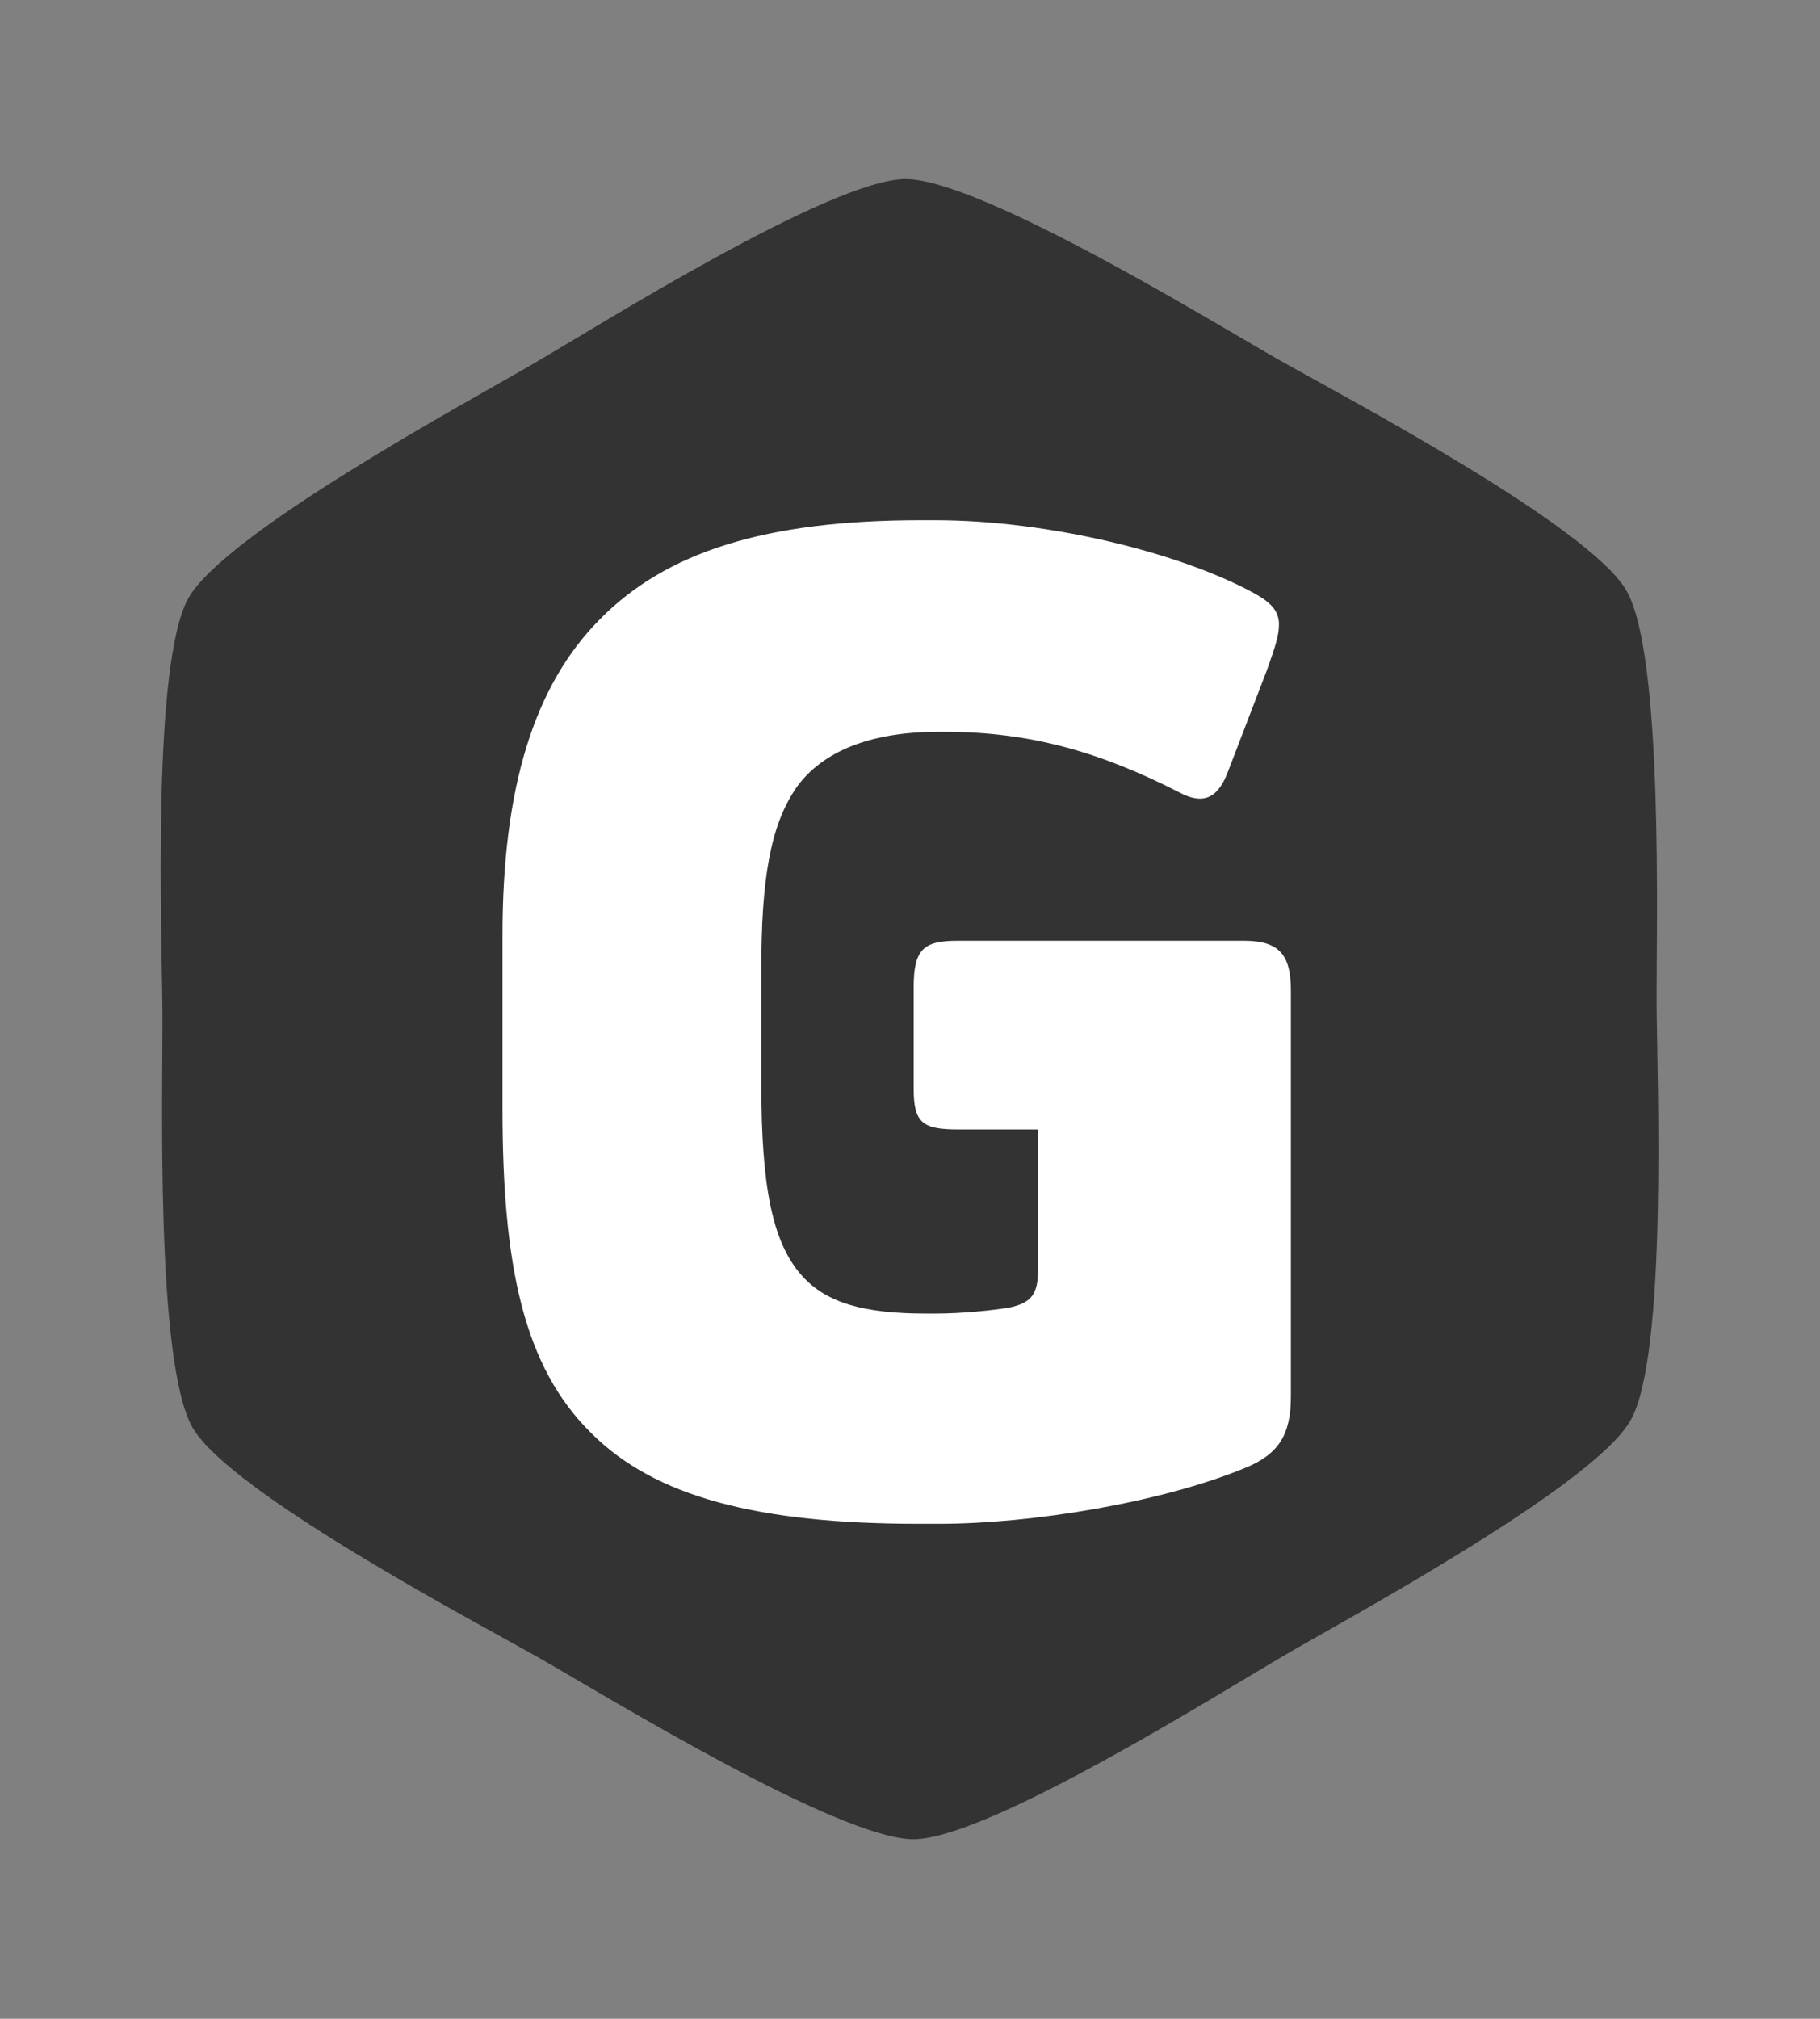 <?xml version="1.0" encoding="utf-8"?>
<!-- Generator: Adobe Illustrator 23.0.4, SVG Export Plug-In . SVG Version: 6.00 Build 0)  -->
<svg version="1.1"
	 id="svg2" xmlns:cc="http://creativecommons.org/ns#" xmlns:dc="http://purl.org/dc/elements/1.1/" xmlns:inkscape="http://www.inkscape.org/namespaces/inkscape" xmlns:rdf="http://www.w3.org/1999/02/22-rdf-syntax-ns#" xmlns:sodipodi="http://sodipodi.sourceforge.net/DTD/sodipodi-0.dtd" xmlns:svg="http://www.w3.org/2000/svg"
	 xmlns="http://www.w3.org/2000/svg" xmlns:xlink="http://www.w3.org/1999/xlink" x="0px" y="0px" viewBox="0 0 396.6 439.7"
	 style="enable-background:new 0 0 396.6 439.7;" xml:space="preserve">
<rect x="0" y="0" width="396.6" height="439.7" fill="#808080" stroke="none"/>
<style type="text/css">
	.st0{fill:#333333;}
	.st1{fill:#FFFFFF;}
</style>
<defs>
	
	
		<inkscape:perspective  id="perspective2985" inkscape:persp3d-origin="372.04724 : 350.78739 : 1" inkscape:vp_x="0 : 526.18109 : 1" inkscape:vp_y="0 : 1000 : 0" inkscape:vp_z="744.09448 : 526.18109 : 1" sodipodi:type="inkscape:persp3d">
		</inkscape:perspective>
</defs>
<sodipodi:namedview  bordercolor="#666666" borderopacity="1.0" id="base" inkscape:current-layer="layer1" inkscape:cx="216.95411" inkscape:cy="435.582" inkscape:document-units="px" inkscape:pageopacity="0.0" inkscape:pageshadow="2" inkscape:window-height="1123" inkscape:window-maximized="1" inkscape:window-width="1920" inkscape:window-x="1911" inkscape:window-y="-9" inkscape:zoom="0.98994949" pagecolor="#ffffff" showgrid="false">
	</sodipodi:namedview>
<path class="st0" d="M361,219c-0.1-16.3,1.6-76.3-6.6-90.4c-8.2-14.1-61.3-42.1-75.5-50.1c-14.2-8.1-65.3-39.5-81.6-39.5
	c-16.3,0.1-67.1,32.1-81.2,40.3c-14.1,8.2-66.9,36.7-75,50.9c-8.1,14.2-5.8,74.1-5.7,90.4c0.1,16.3-1.6,76.3,6.6,90.4
	c8.2,14.1,61.3,42.1,75.5,50.1c14.2,8.1,65.3,39.5,81.6,39.5c16.3-0.1,67.1-32.1,81.2-40.3c14.1-8.2,66.9-36.7,75-50.9
	C363.4,295.3,361.1,235.3,361,219z"/>
<path class="st1" d="M281.3,304.2c0,8.2-2.6,12.5-9.9,15.5c-18.4,7.6-46.7,12.2-66.8,12.2h-4.3c-35.2,0-57.6-5.9-71.4-19.7
	c-14.8-14.5-19.4-36.5-19.4-70.7v-37.8c0-32.2,6.9-54.3,21.1-68.7c14.5-14.8,36.2-21.7,70.1-21.7h3c25,0,53.6,7.2,69.4,15.8
	c4.3,2.3,5.6,4.3,5.6,6.9c0,2.3-0.7,4.6-2.6,9.9l-8.6,22.4c-2.3,5.9-5.6,6.9-10.5,4.3c-16.8-8.6-32.2-13.2-51-13.2h-1.6
	c-14.8,0-25.3,4.3-30.9,12.2c-5.6,8.2-7.6,19.7-7.6,39.5v25c0,22,2.3,34.5,8.9,41.8c5.3,5.9,13.5,8.2,27,8.2h2
	c5.9,0,12.5-0.7,16.1-1.3c4.9-1,6.3-3,6.3-8.2V246H209c-7.9,0-9.9-1.3-9.9-8.9v-22c0-8.2,2-10.2,9.5-10.2h62.5
	c7.9,0,10.2,3.3,10.2,10.9V304.2z"/>
</svg>
